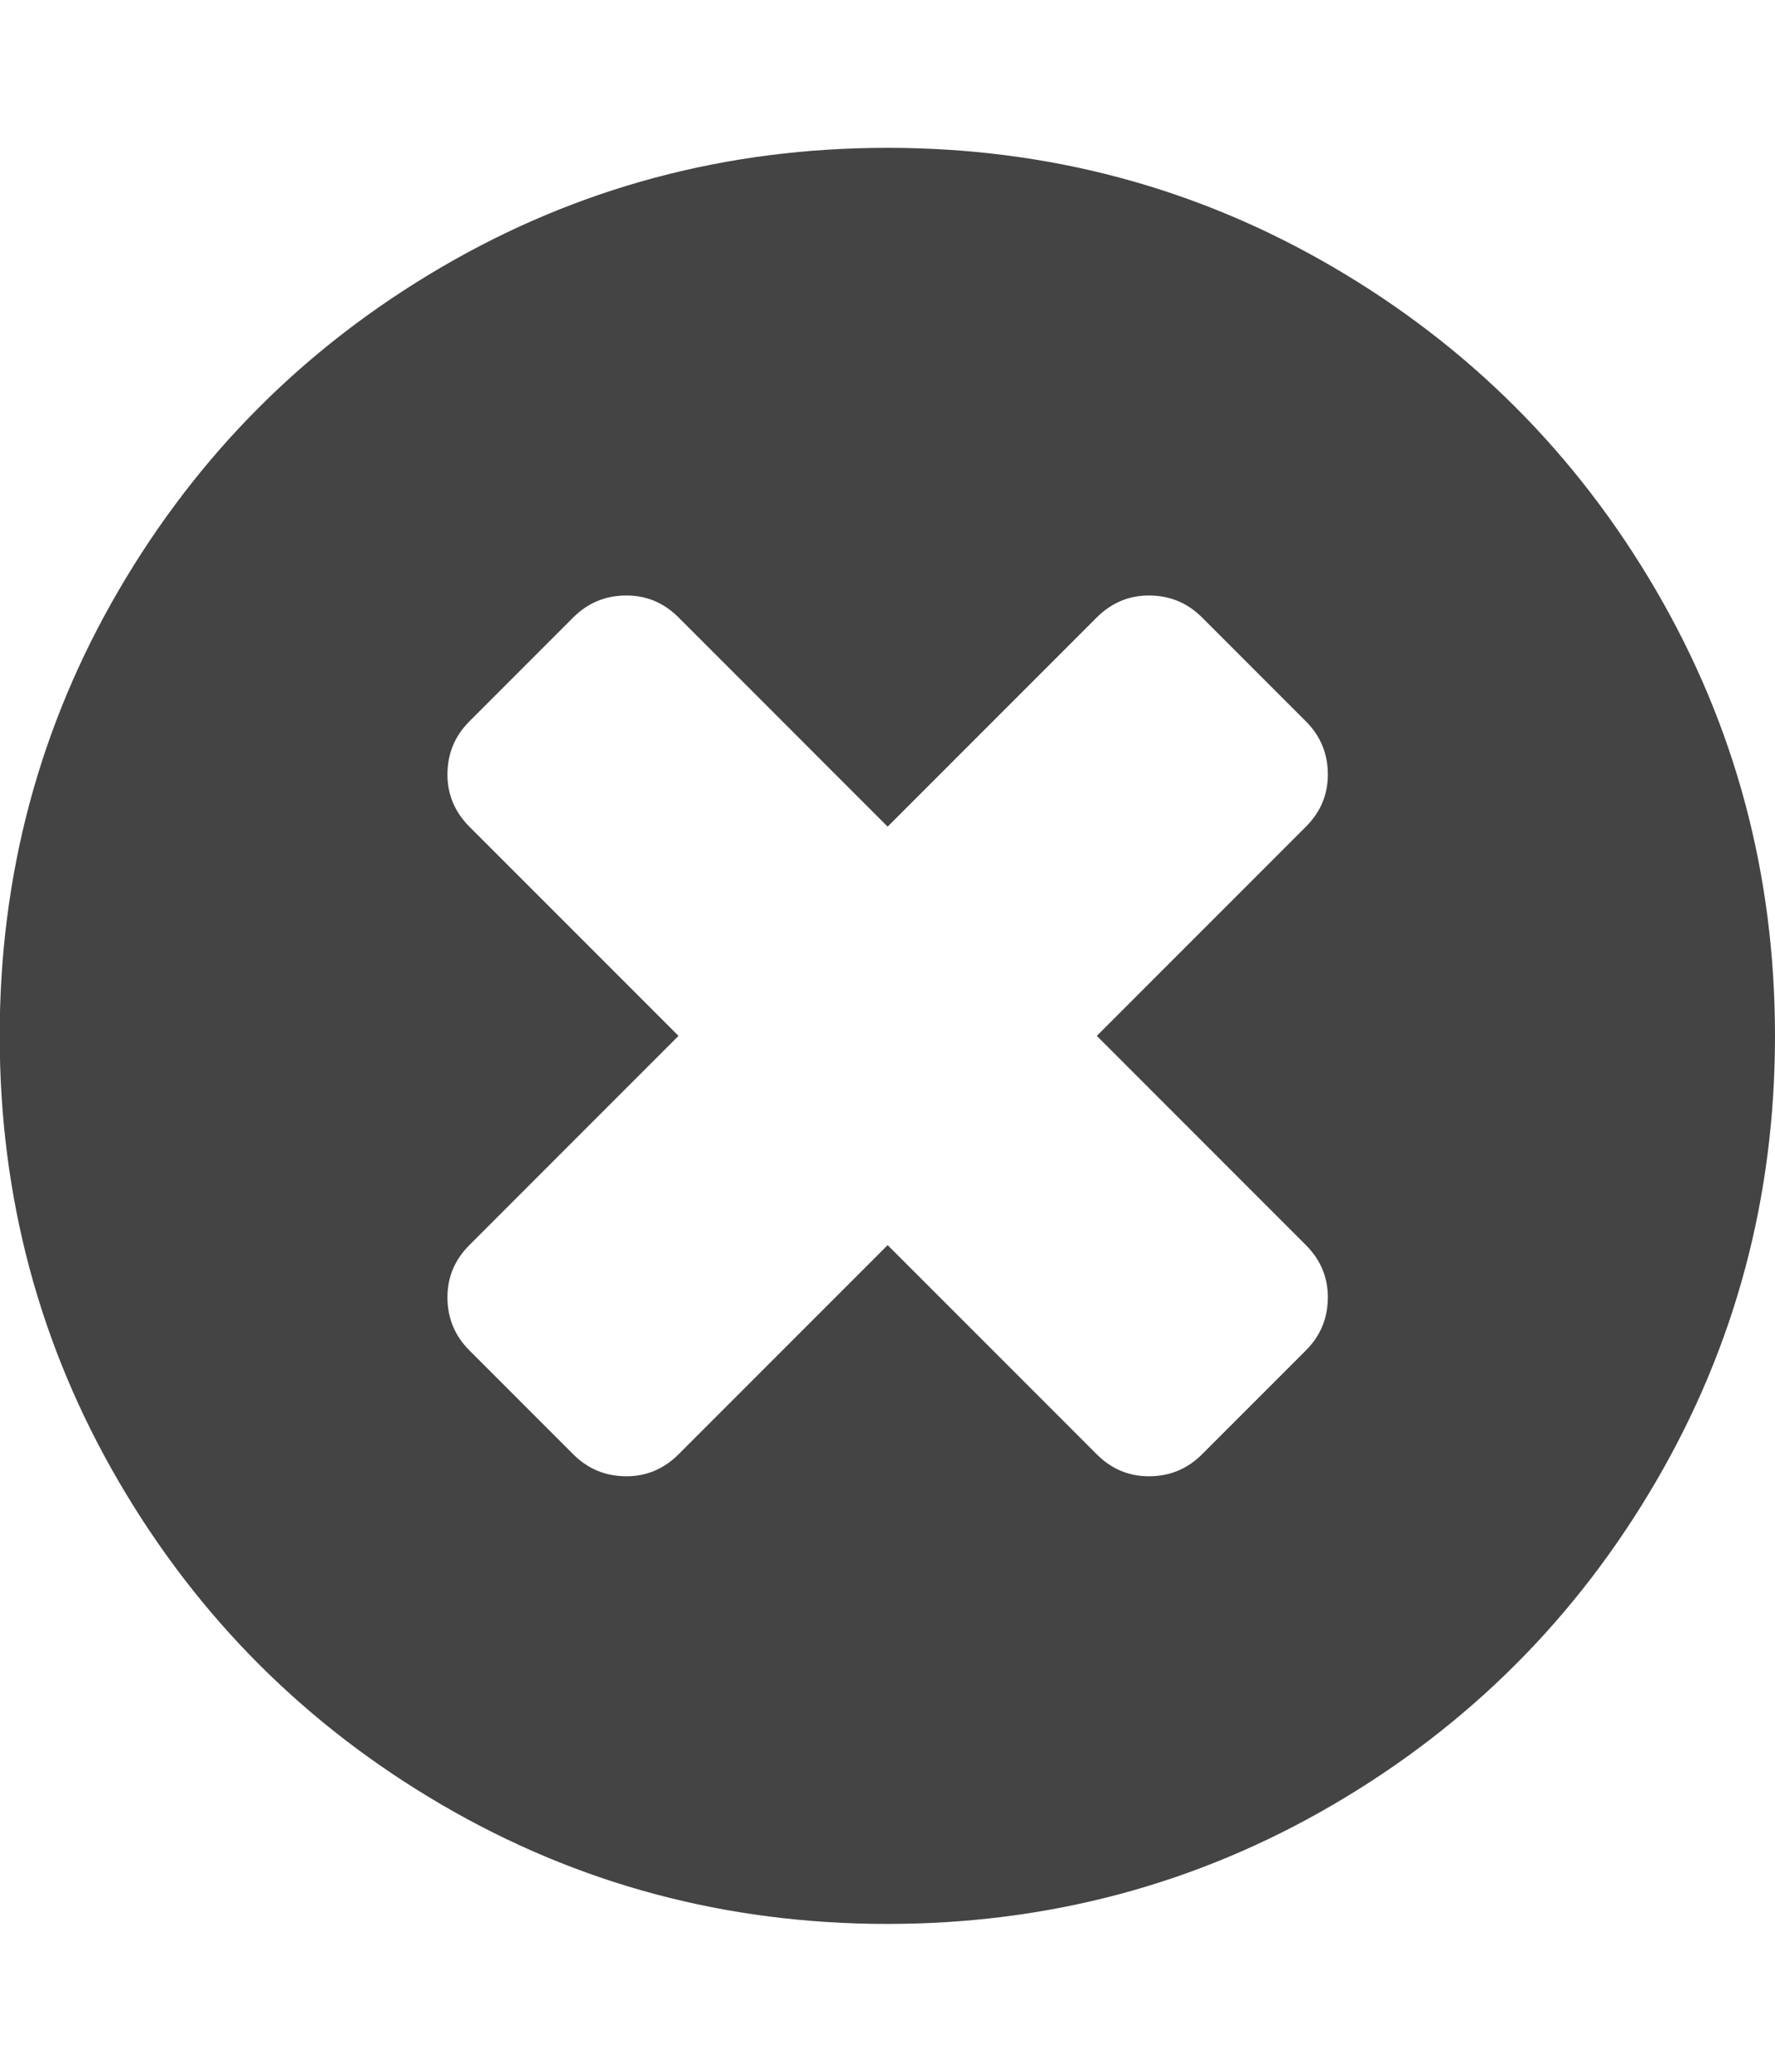 <svg xmlns="http://www.w3.org/2000/svg" width="12" height="14" viewBox="0 0 12 14"><path fill="#444" d="M8.977 8.766q0-.203-.148-.352L7.415 7l1.414-1.414q.148-.148.148-.352 0-.211-.148-.359l-.703-.703q-.148-.148-.359-.148-.203 0-.352.148L6.001 5.586 4.587 4.172q-.148-.148-.352-.148-.211 0-.359.148l-.703.703q-.148.148-.148.359 0 .203.148.352L4.587 7 3.173 8.414q-.148.148-.148.352 0 .211.148.359l.703.703q.148.148.359.148.203 0 .352-.148l1.414-1.414 1.414 1.414q.148.148.352.148.211 0 .359-.148l.703-.703q.148-.148.148-.359zM12 7q0 1.633-.805 3.012t-2.184 2.184-3.012.805-3.012-.805-2.184-2.184T-.002 7t.805-3.012 2.184-2.184T5.999.999t3.012.805 2.184 2.184T12 7z"/></svg>